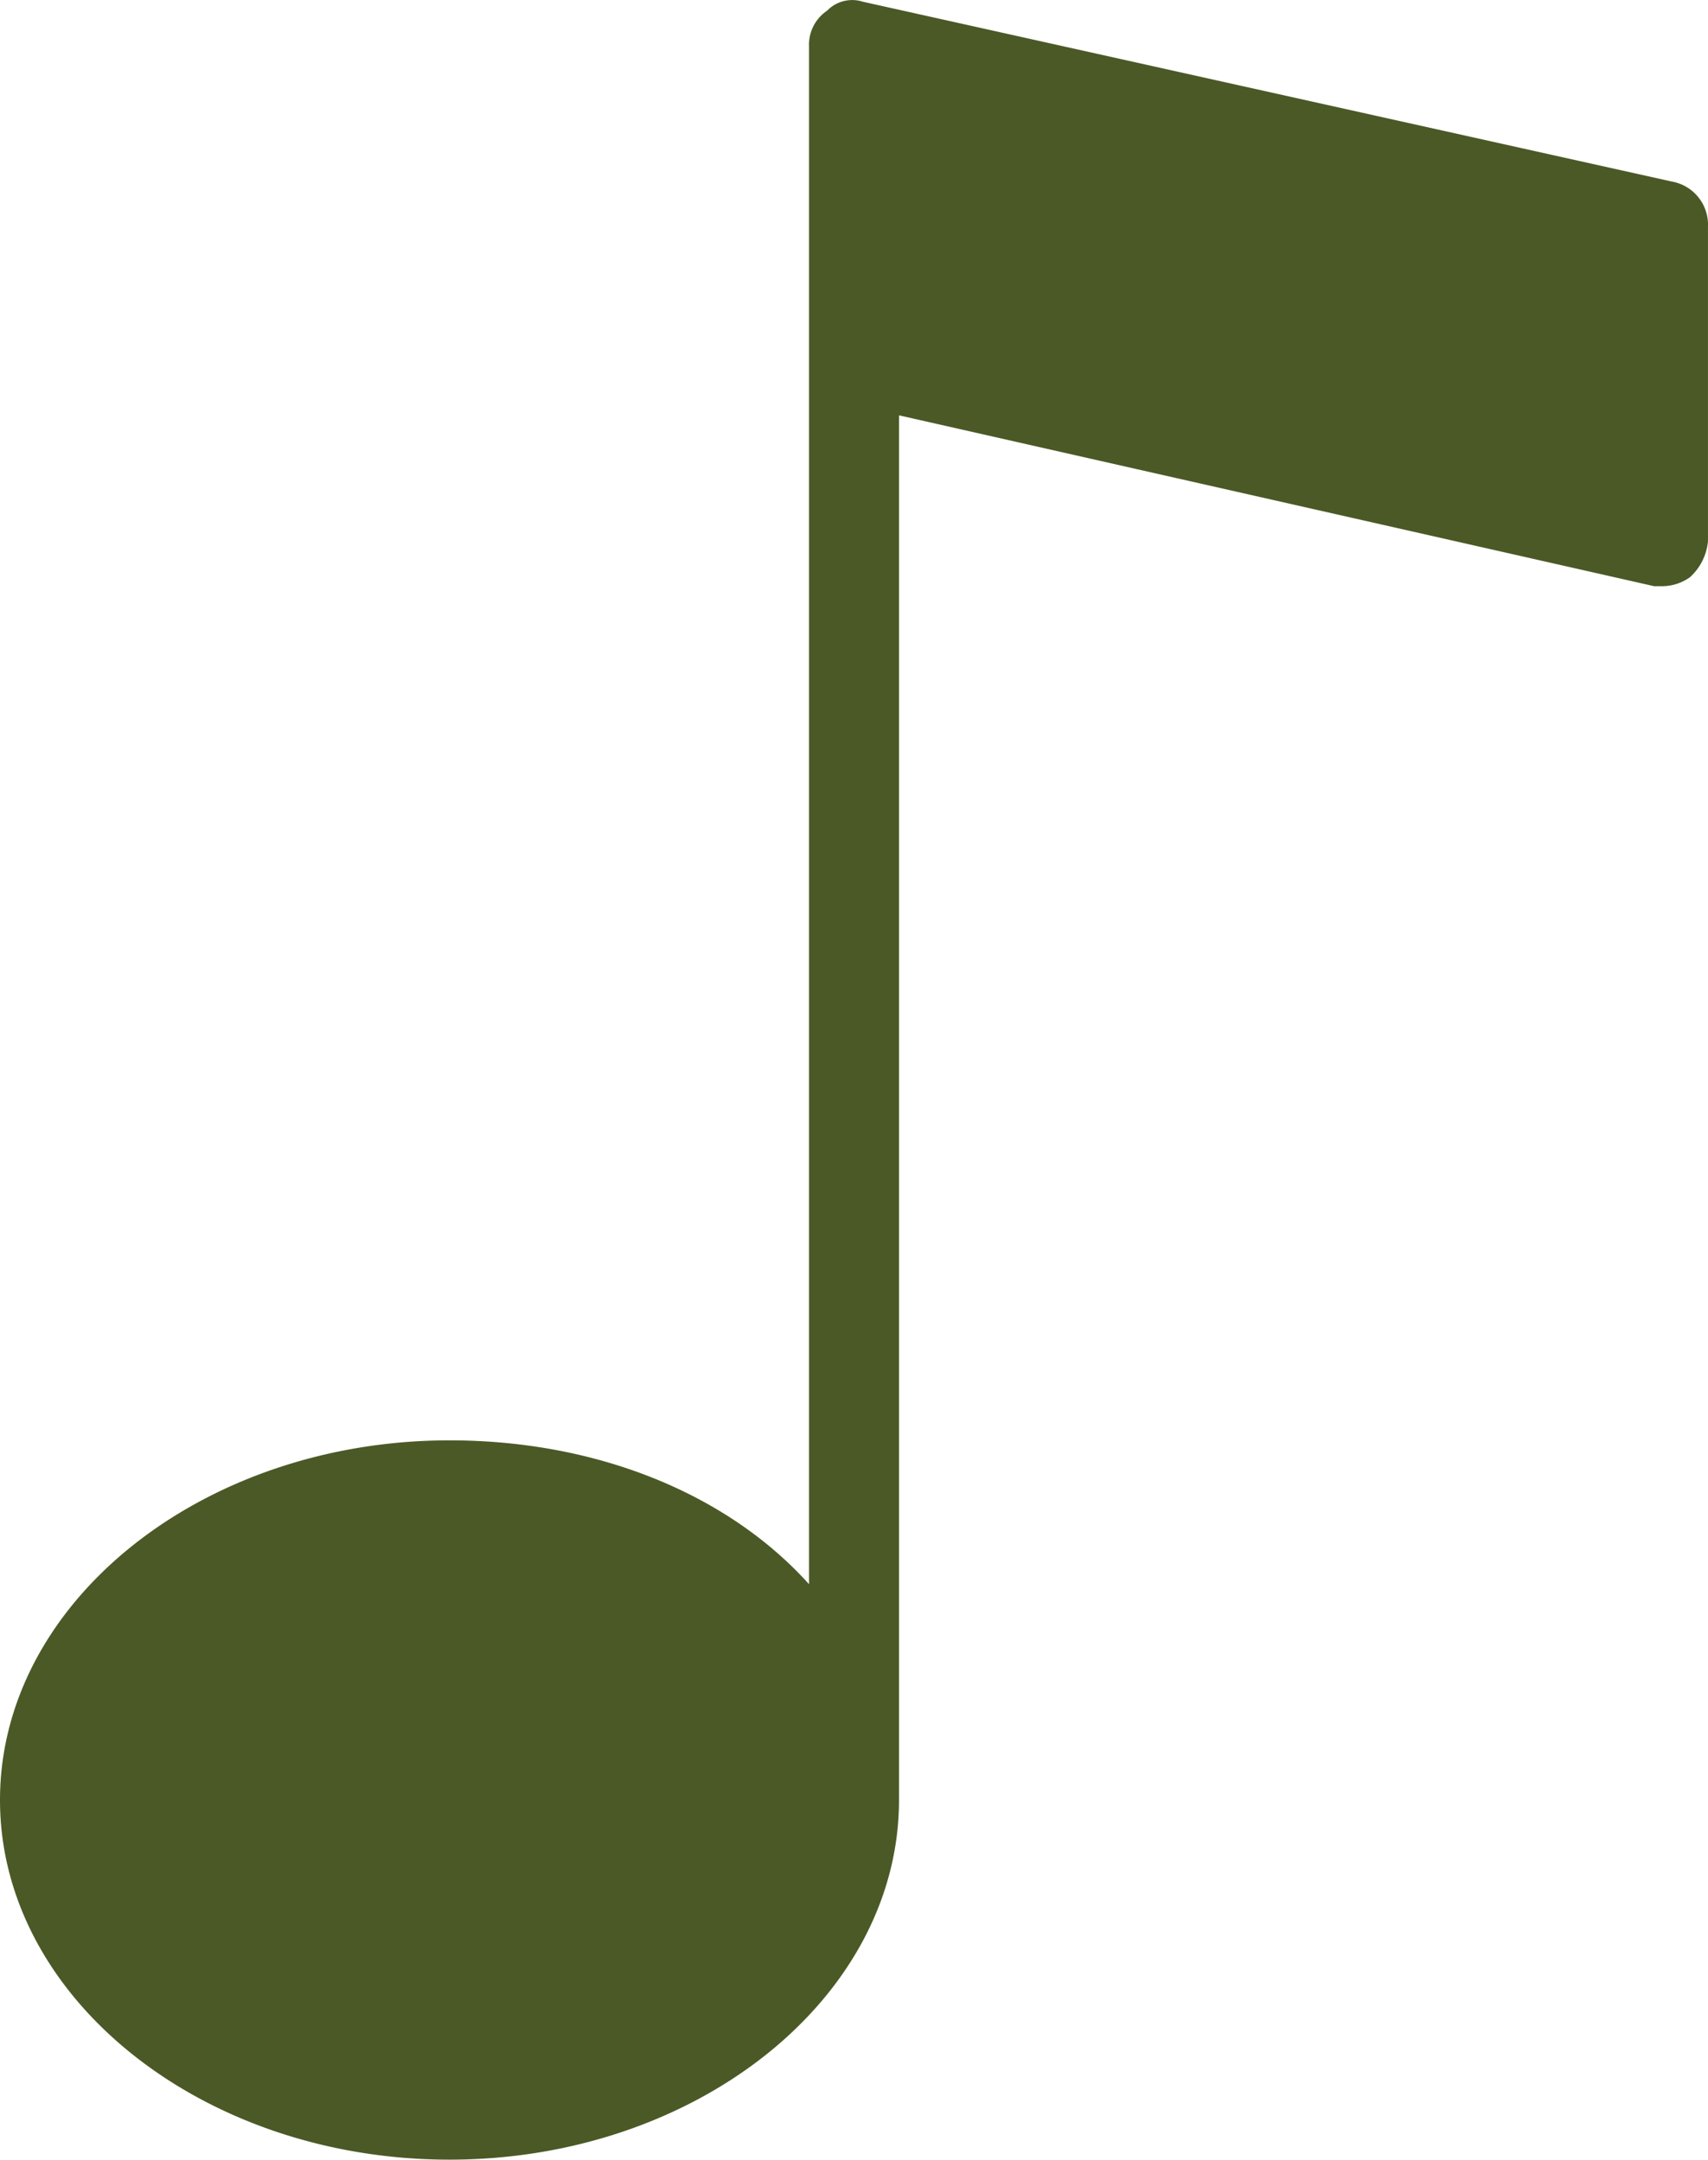 <svg id="noun_Music_1719661" xmlns="http://www.w3.org/2000/svg" width="59.466" height="75.177" viewBox="0 0 59.466 75.177">
  <g id="Group_934" data-name="Group 934" transform="translate(0 0)">
    <path id="Path_123" data-name="Path 123" d="M64.9,22.366a1.678,1.678,0,0,0,.939-.313,1.932,1.932,0,0,0,.626-1.252V9.847a1.524,1.524,0,0,0-1.252-1.565L37.046,2.022a1.217,1.217,0,0,0-1.252.313,1.423,1.423,0,0,0-.626,1.252v53.52c-2.817-3.13-7.355-5.008-12.519-5.008C14.042,52.1,7,57.733,7,64.619s7.042,12.519,15.649,12.519S38.3,71.5,38.3,64.619v-48.2l26.29,5.947Z" transform="translate(-7 -1.961)" fill="#4b5926"/>
  </g>
</svg>
